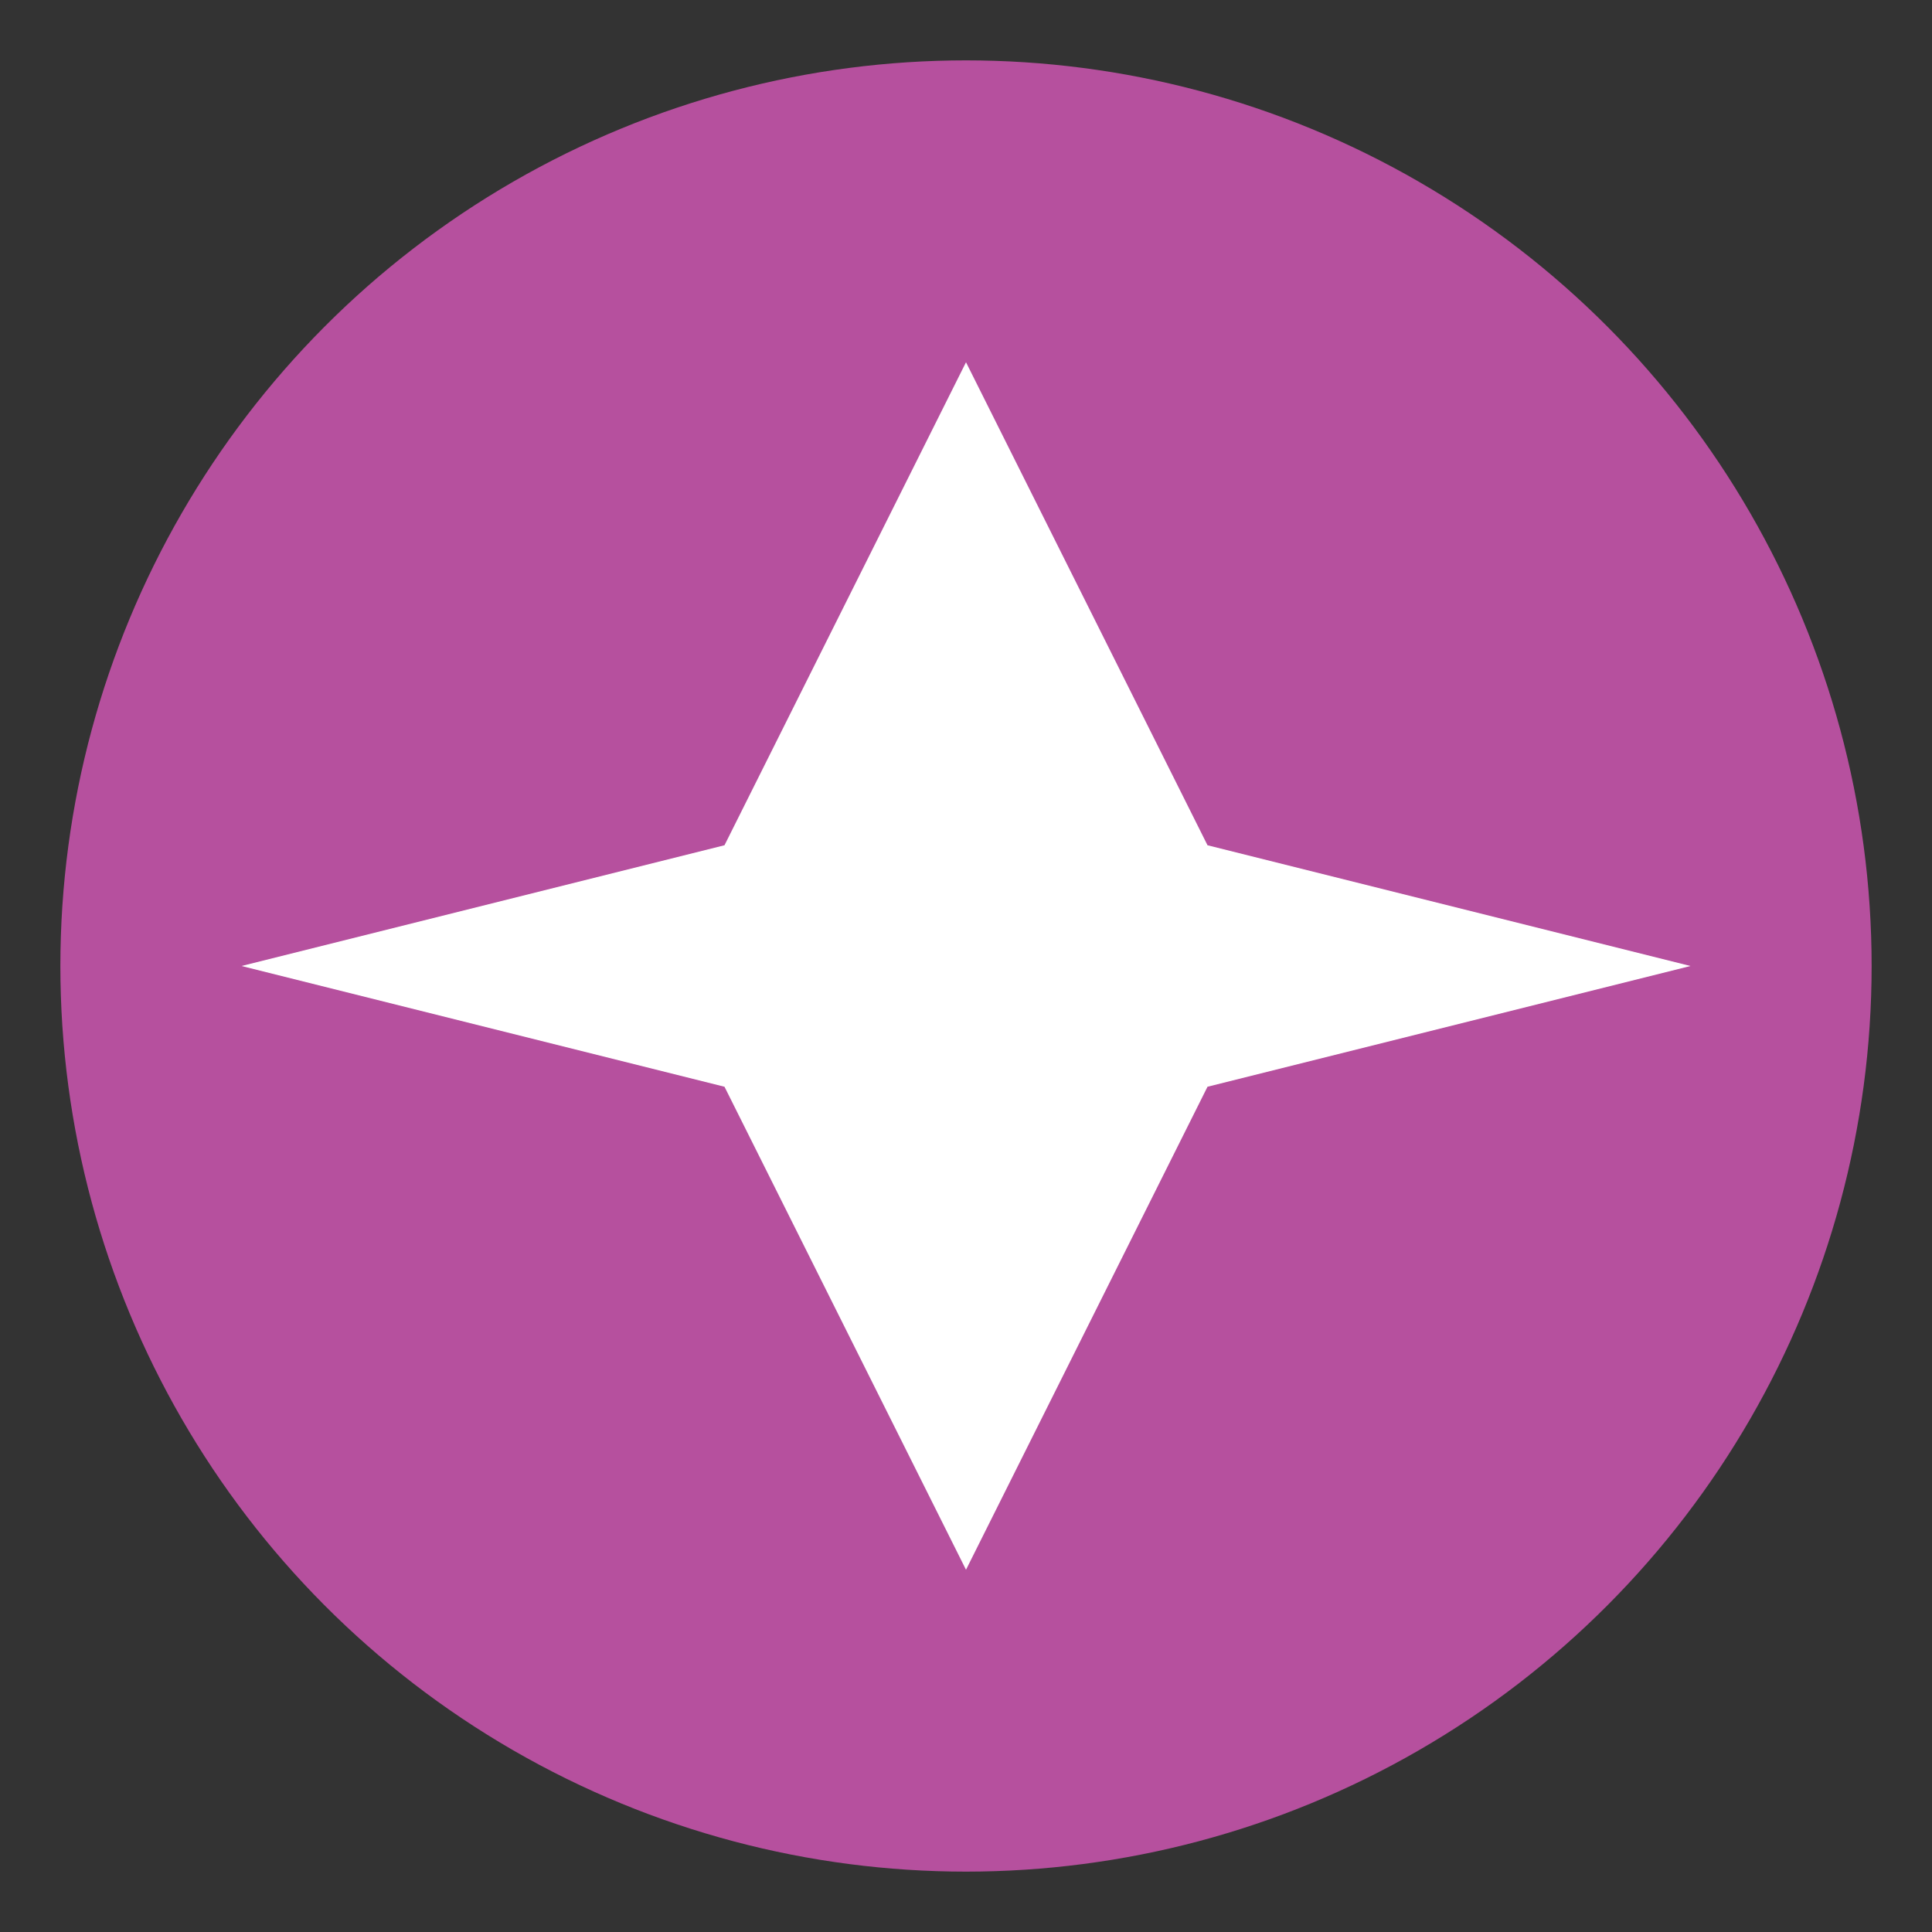 <svg width="32" height="32" viewBox="0 0 32 32" fill="none" xmlns="http://www.w3.org/2000/svg">
  <rect x="0" y="0" width="32" height="32" fill="#333333" stroke="none"/>
  <circle cx="16" cy="16" r="14" fill="#B6509E" stroke="#B6509E" stroke-width="2"/>
  <path d="M16 6L20 14L28 16L20 18L16 26L12 18L4 16L12 14L16 6Z" fill="white"/>
</svg> 